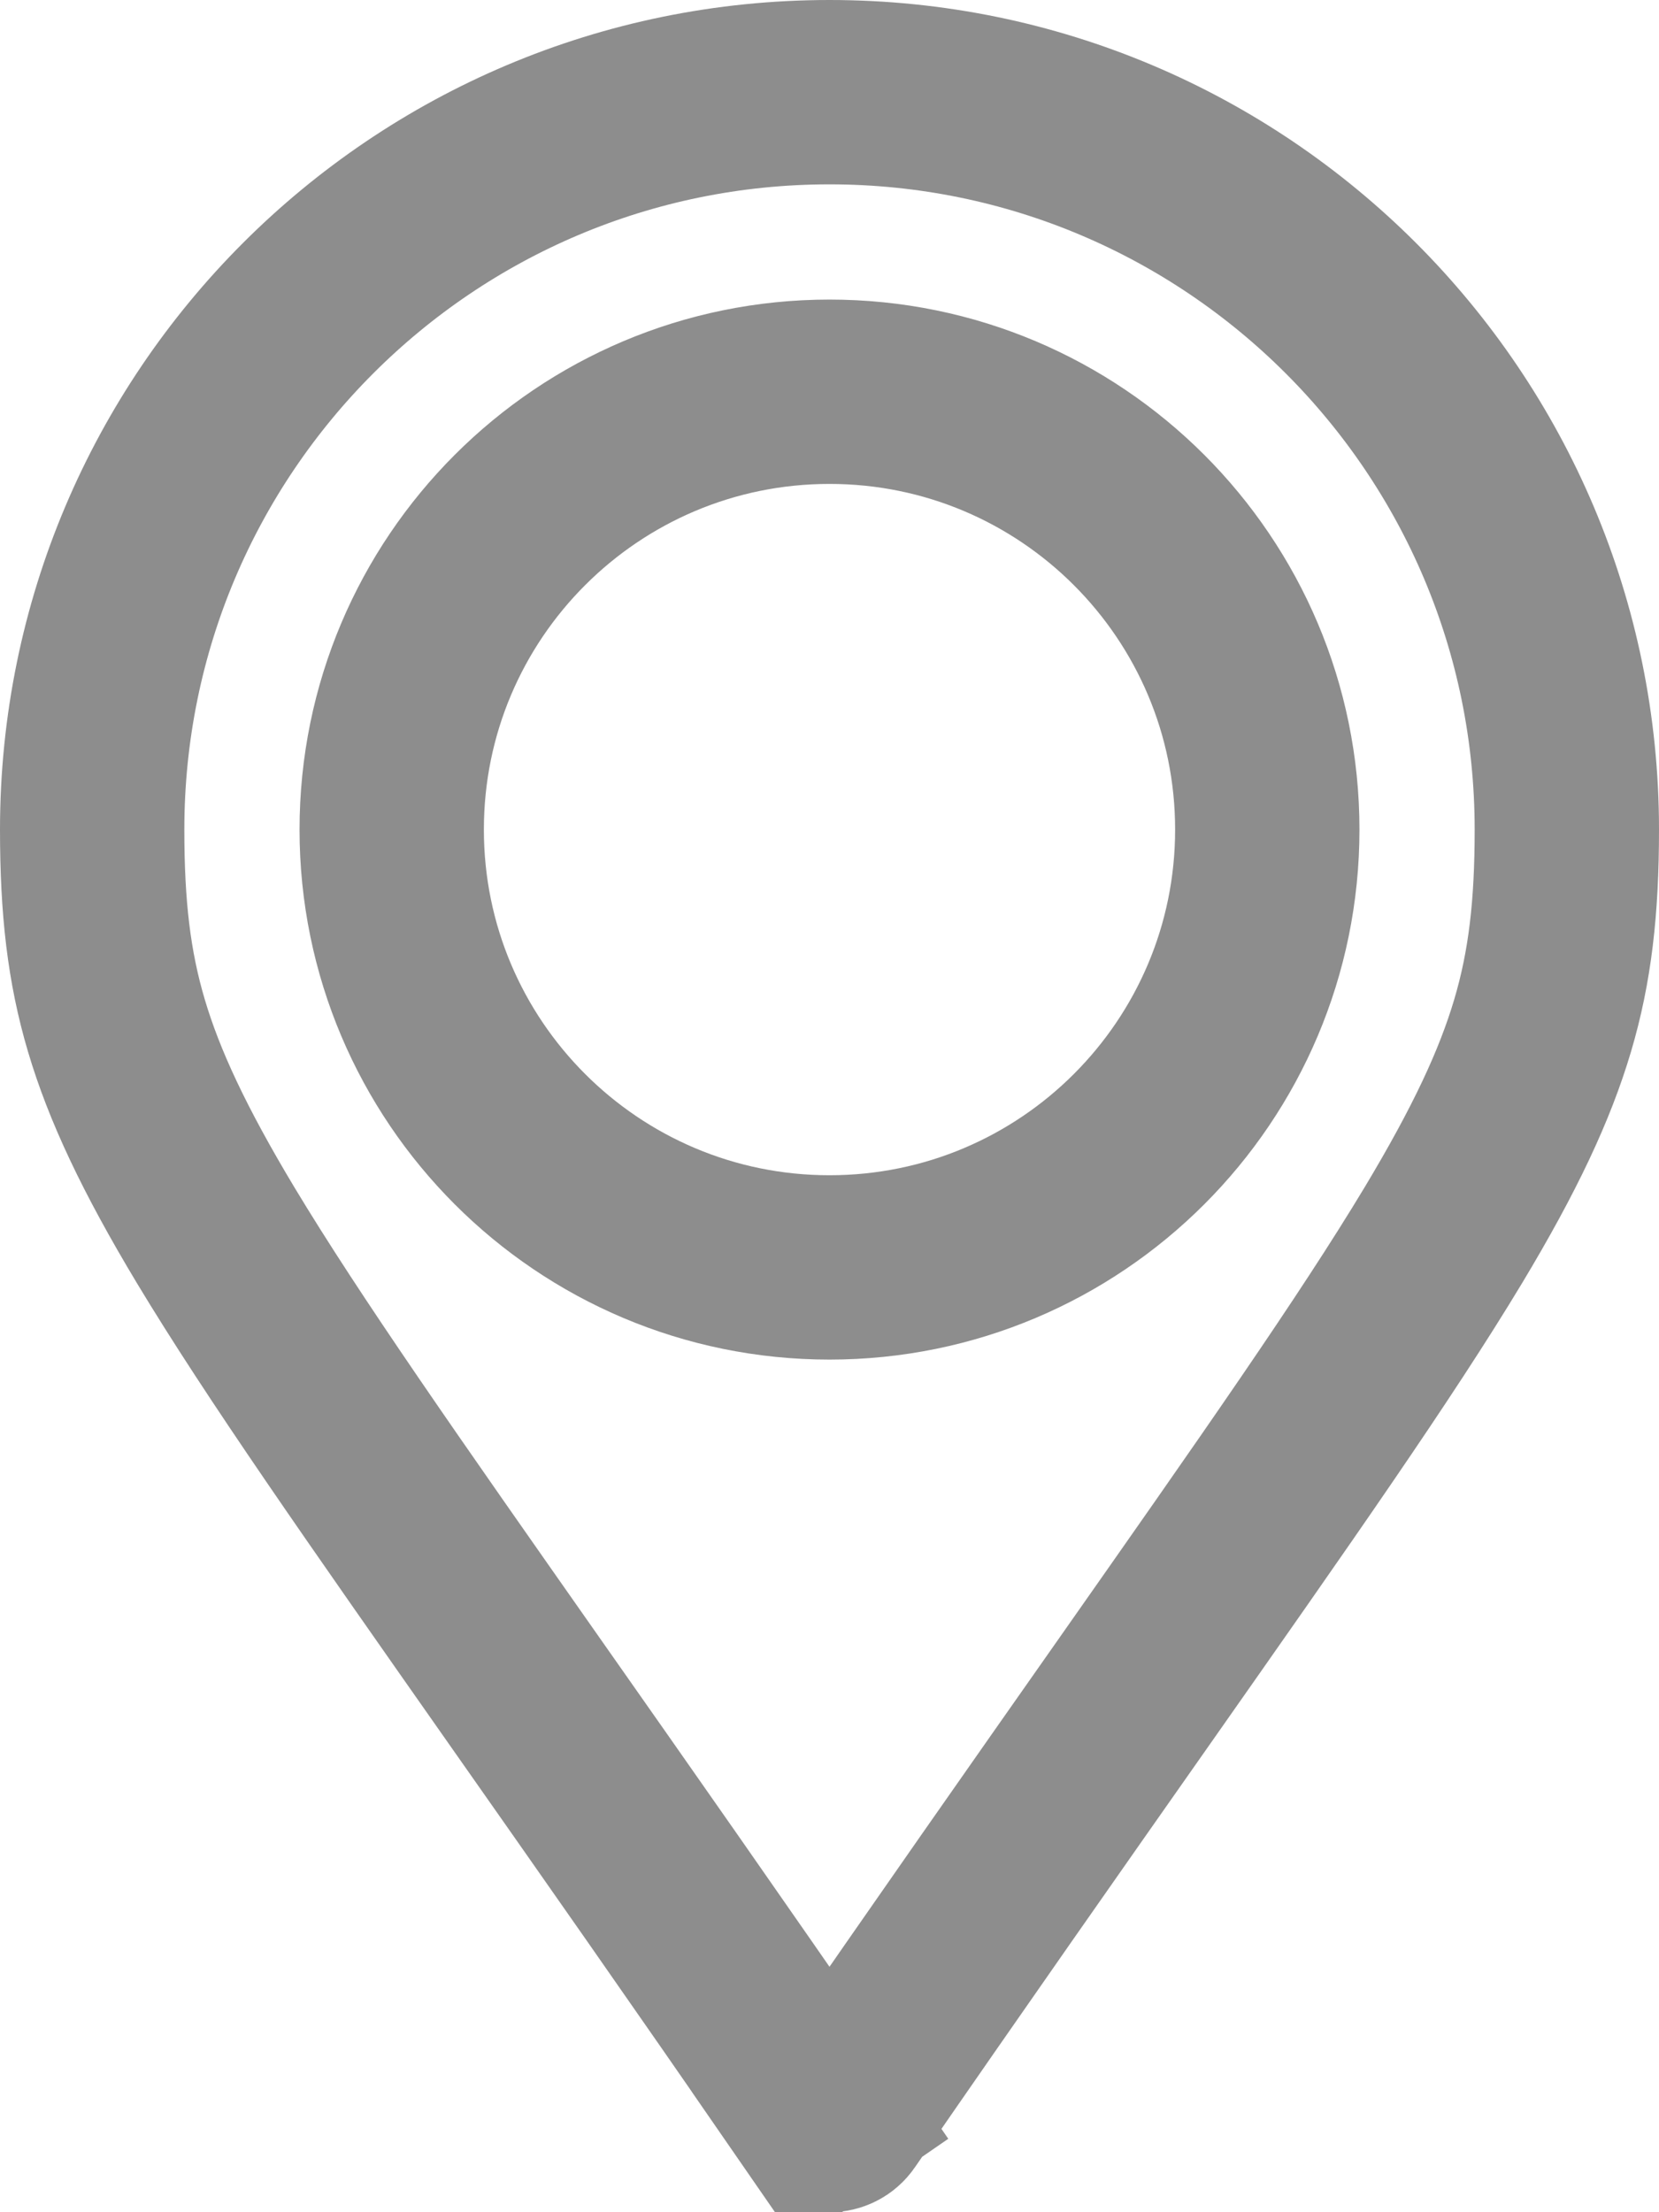 <svg width="18" height="24" viewBox="0 0 18 24" fill="none" xmlns="http://www.w3.org/2000/svg">
<path d="M8.898 22.948C7.659 21.151 6.61 19.657 5.721 18.391C4.145 16.145 3.074 14.62 2.34 13.401C1.78 12.469 1.455 11.774 1.263 11.127C1.073 10.487 1 9.845 1 9C1 4.582 4.582 1 9 1C13.418 1 17 4.582 17 9C17 9.845 16.927 10.487 16.737 11.127C16.545 11.774 16.22 12.469 15.66 13.401C14.926 14.62 13.855 16.145 12.279 18.391C11.391 19.656 10.342 21.15 9.102 22.947C9.053 23.018 8.946 23.018 8.897 22.947L8.075 23.516L8.898 22.948ZM9 13.75C11.623 13.75 13.75 11.623 13.75 9C13.75 6.377 11.623 4.25 9 4.25C6.377 4.25 4.25 6.377 4.25 9C4.25 11.623 6.377 13.75 9 13.75Z" stroke="#8D8D8D" stroke-width="2"/>
</svg>
